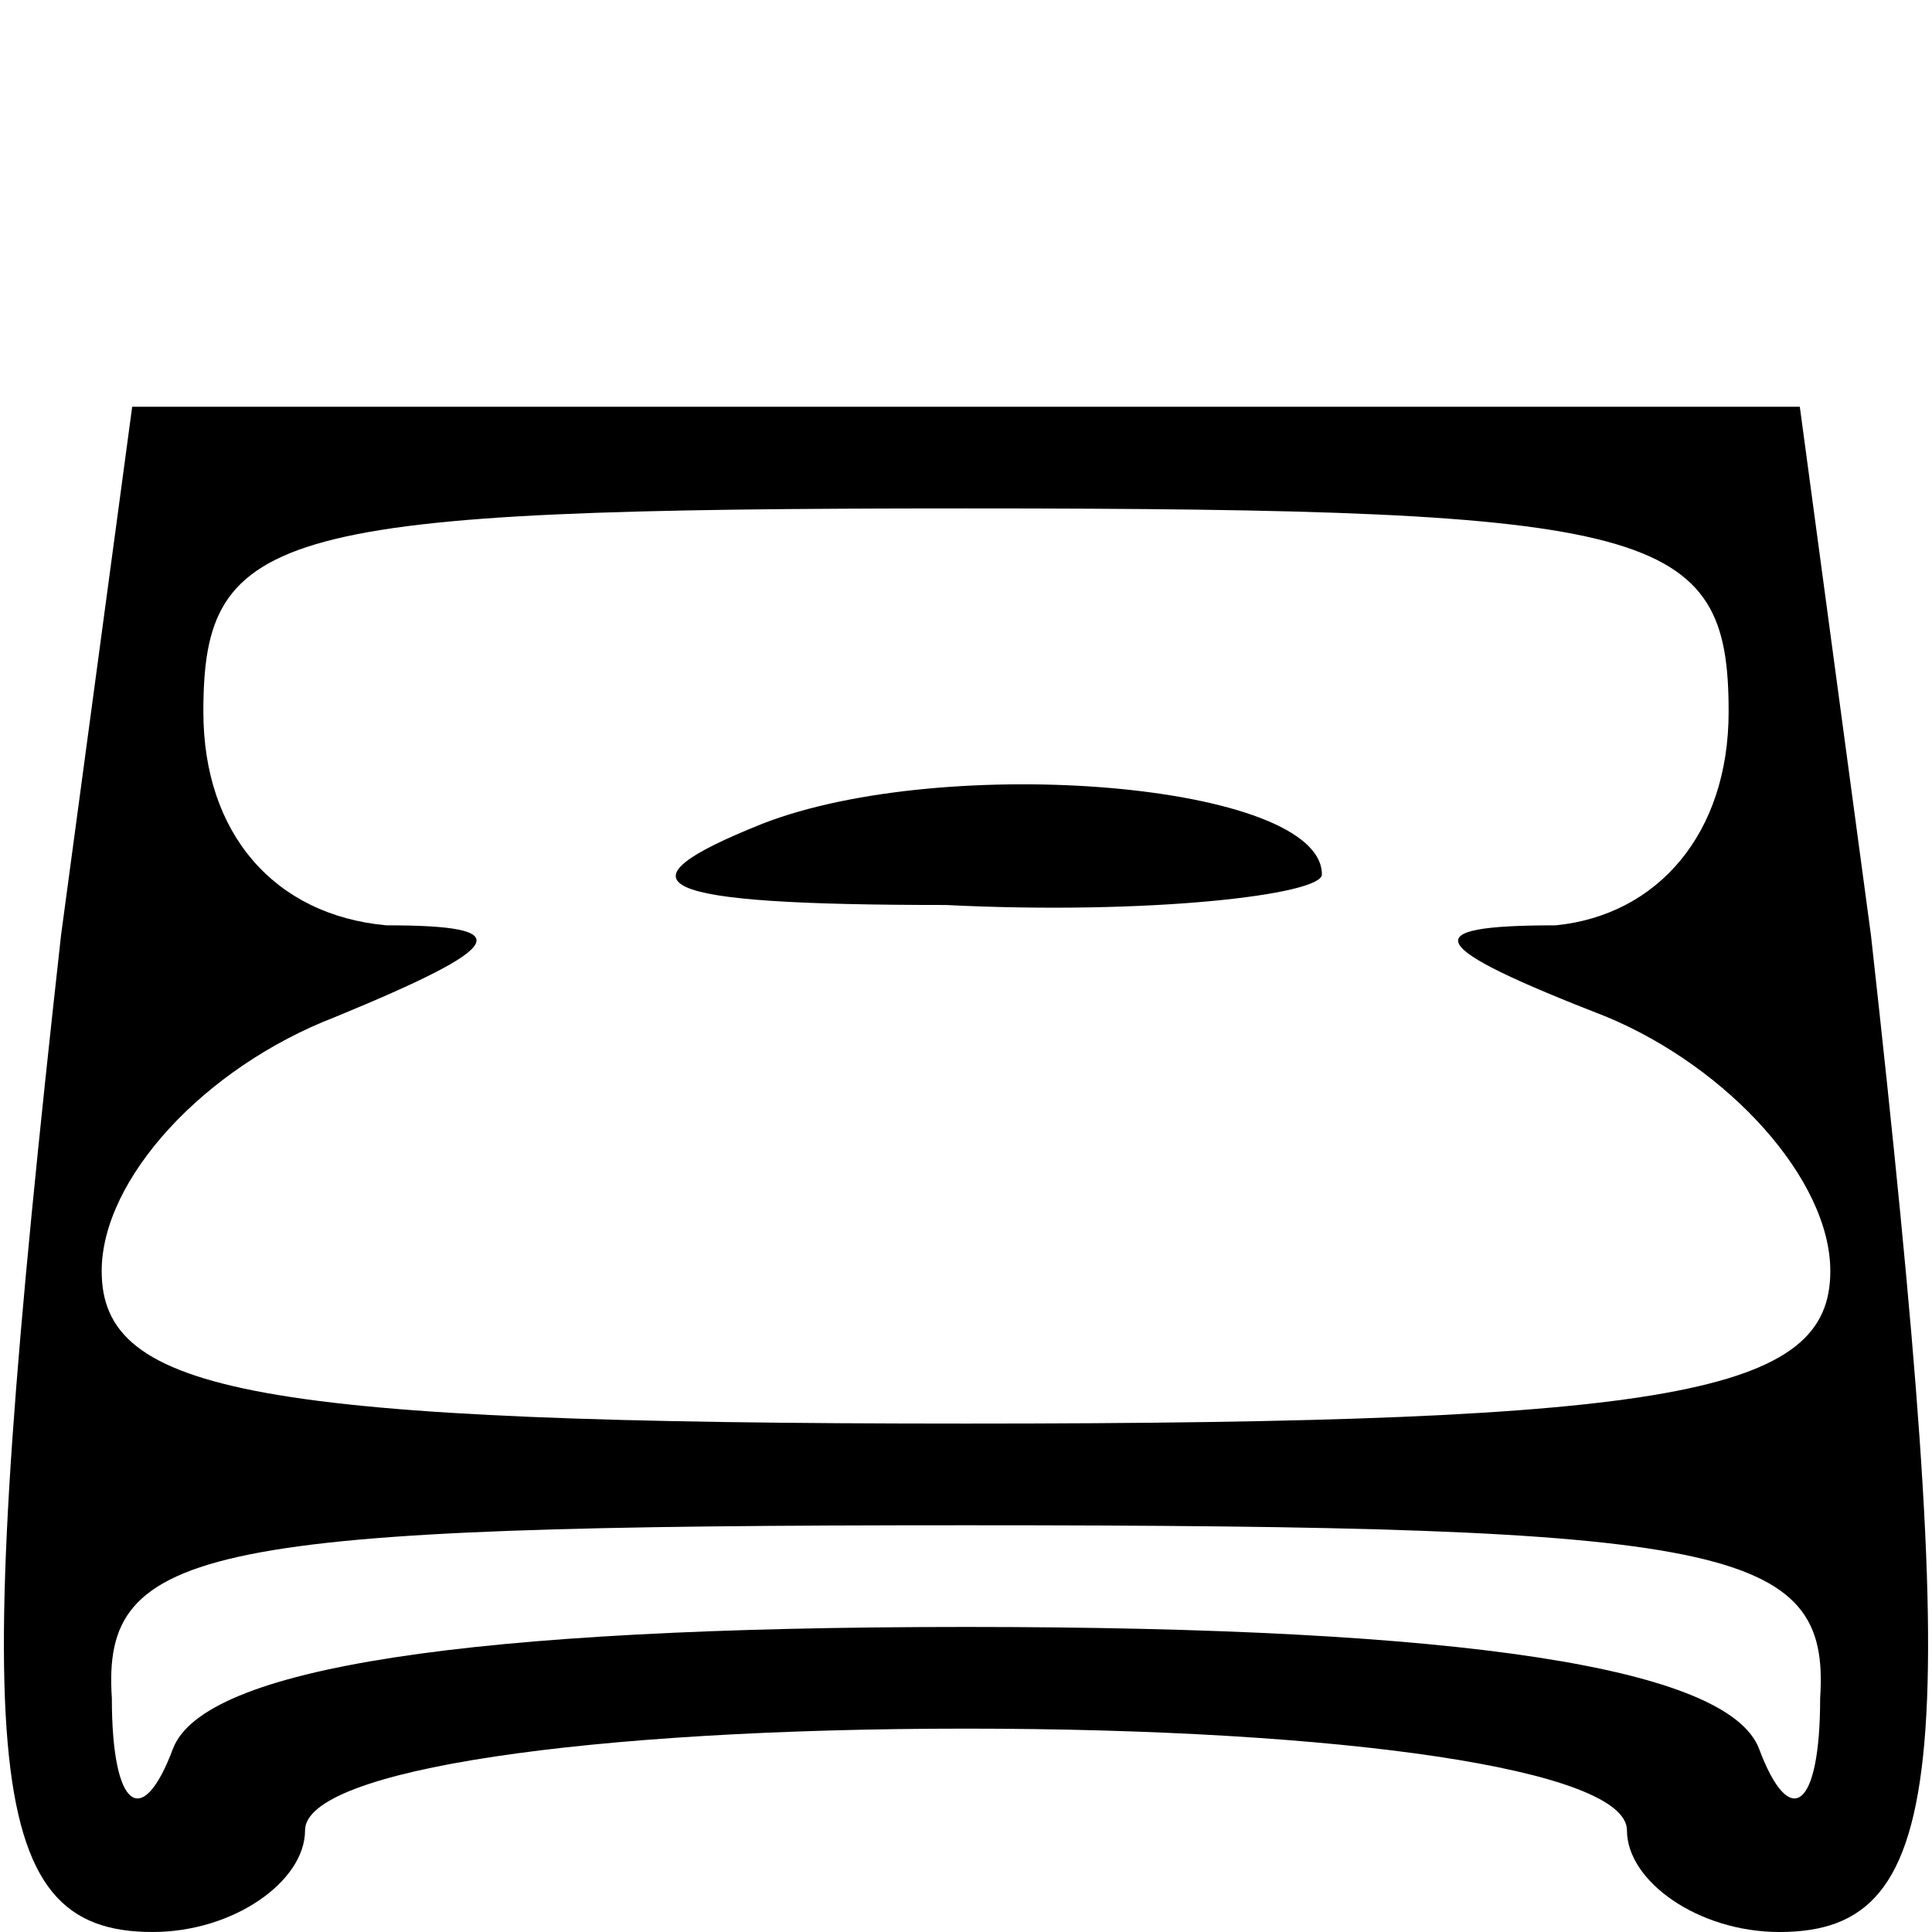 <?xml version="1.0" standalone="no"?>
<!DOCTYPE svg PUBLIC "-//W3C//DTD SVG 20010904//EN"
 "http://www.w3.org/TR/2001/REC-SVG-20010904/DTD/svg10.dtd">
<svg version="1.0" xmlns="http://www.w3.org/2000/svg"
 width="19pt" height="19pt" viewBox="0 0 19 19"
 preserveAspectRatio="xMidYMid meet">

<g transform="translate(0,19) scale(0.1,-0.1)"
fill="#000000" stroke="none">
<path d="M6 98 c-9 -81 -8 -98 9 -98 8 0 15 5 15 10 0 6 28 10 65 10 37 0 65
-4 65 -10 0 -5 7 -10 15 -10 17 0 18 17 9 98 l-7 52 -82 0 -82 0 -7 -52z m164
22 c0 -12 -7 -20 -17 -21 -14 0 -13 -2 5 -9 12 -5 22 -16 22 -25 0 -12 -15
-15 -85 -15 -70 0 -85 3 -85 15 0 9 10 20 23 25 17 7 18 9 5 9 -11 1 -18 9
-18 21 0 18 7 20 75 20 68 0 75 -2 75 -20z m9 -97 c0 -11 -3 -13 -6 -5 -3 8
-29 12 -78 12 -49 0 -75 -4 -78 -12 -3 -8 -6 -6 -6 5 -1 15 9 17 84 17 75 0
85 -2 84 -17z"/>
<path d="M75 109 c-15 -6 -11 -8 18 -8 20 -1 37 1 37 3 0 9 -37 12 -55 5z"/>
</g>
</svg>
